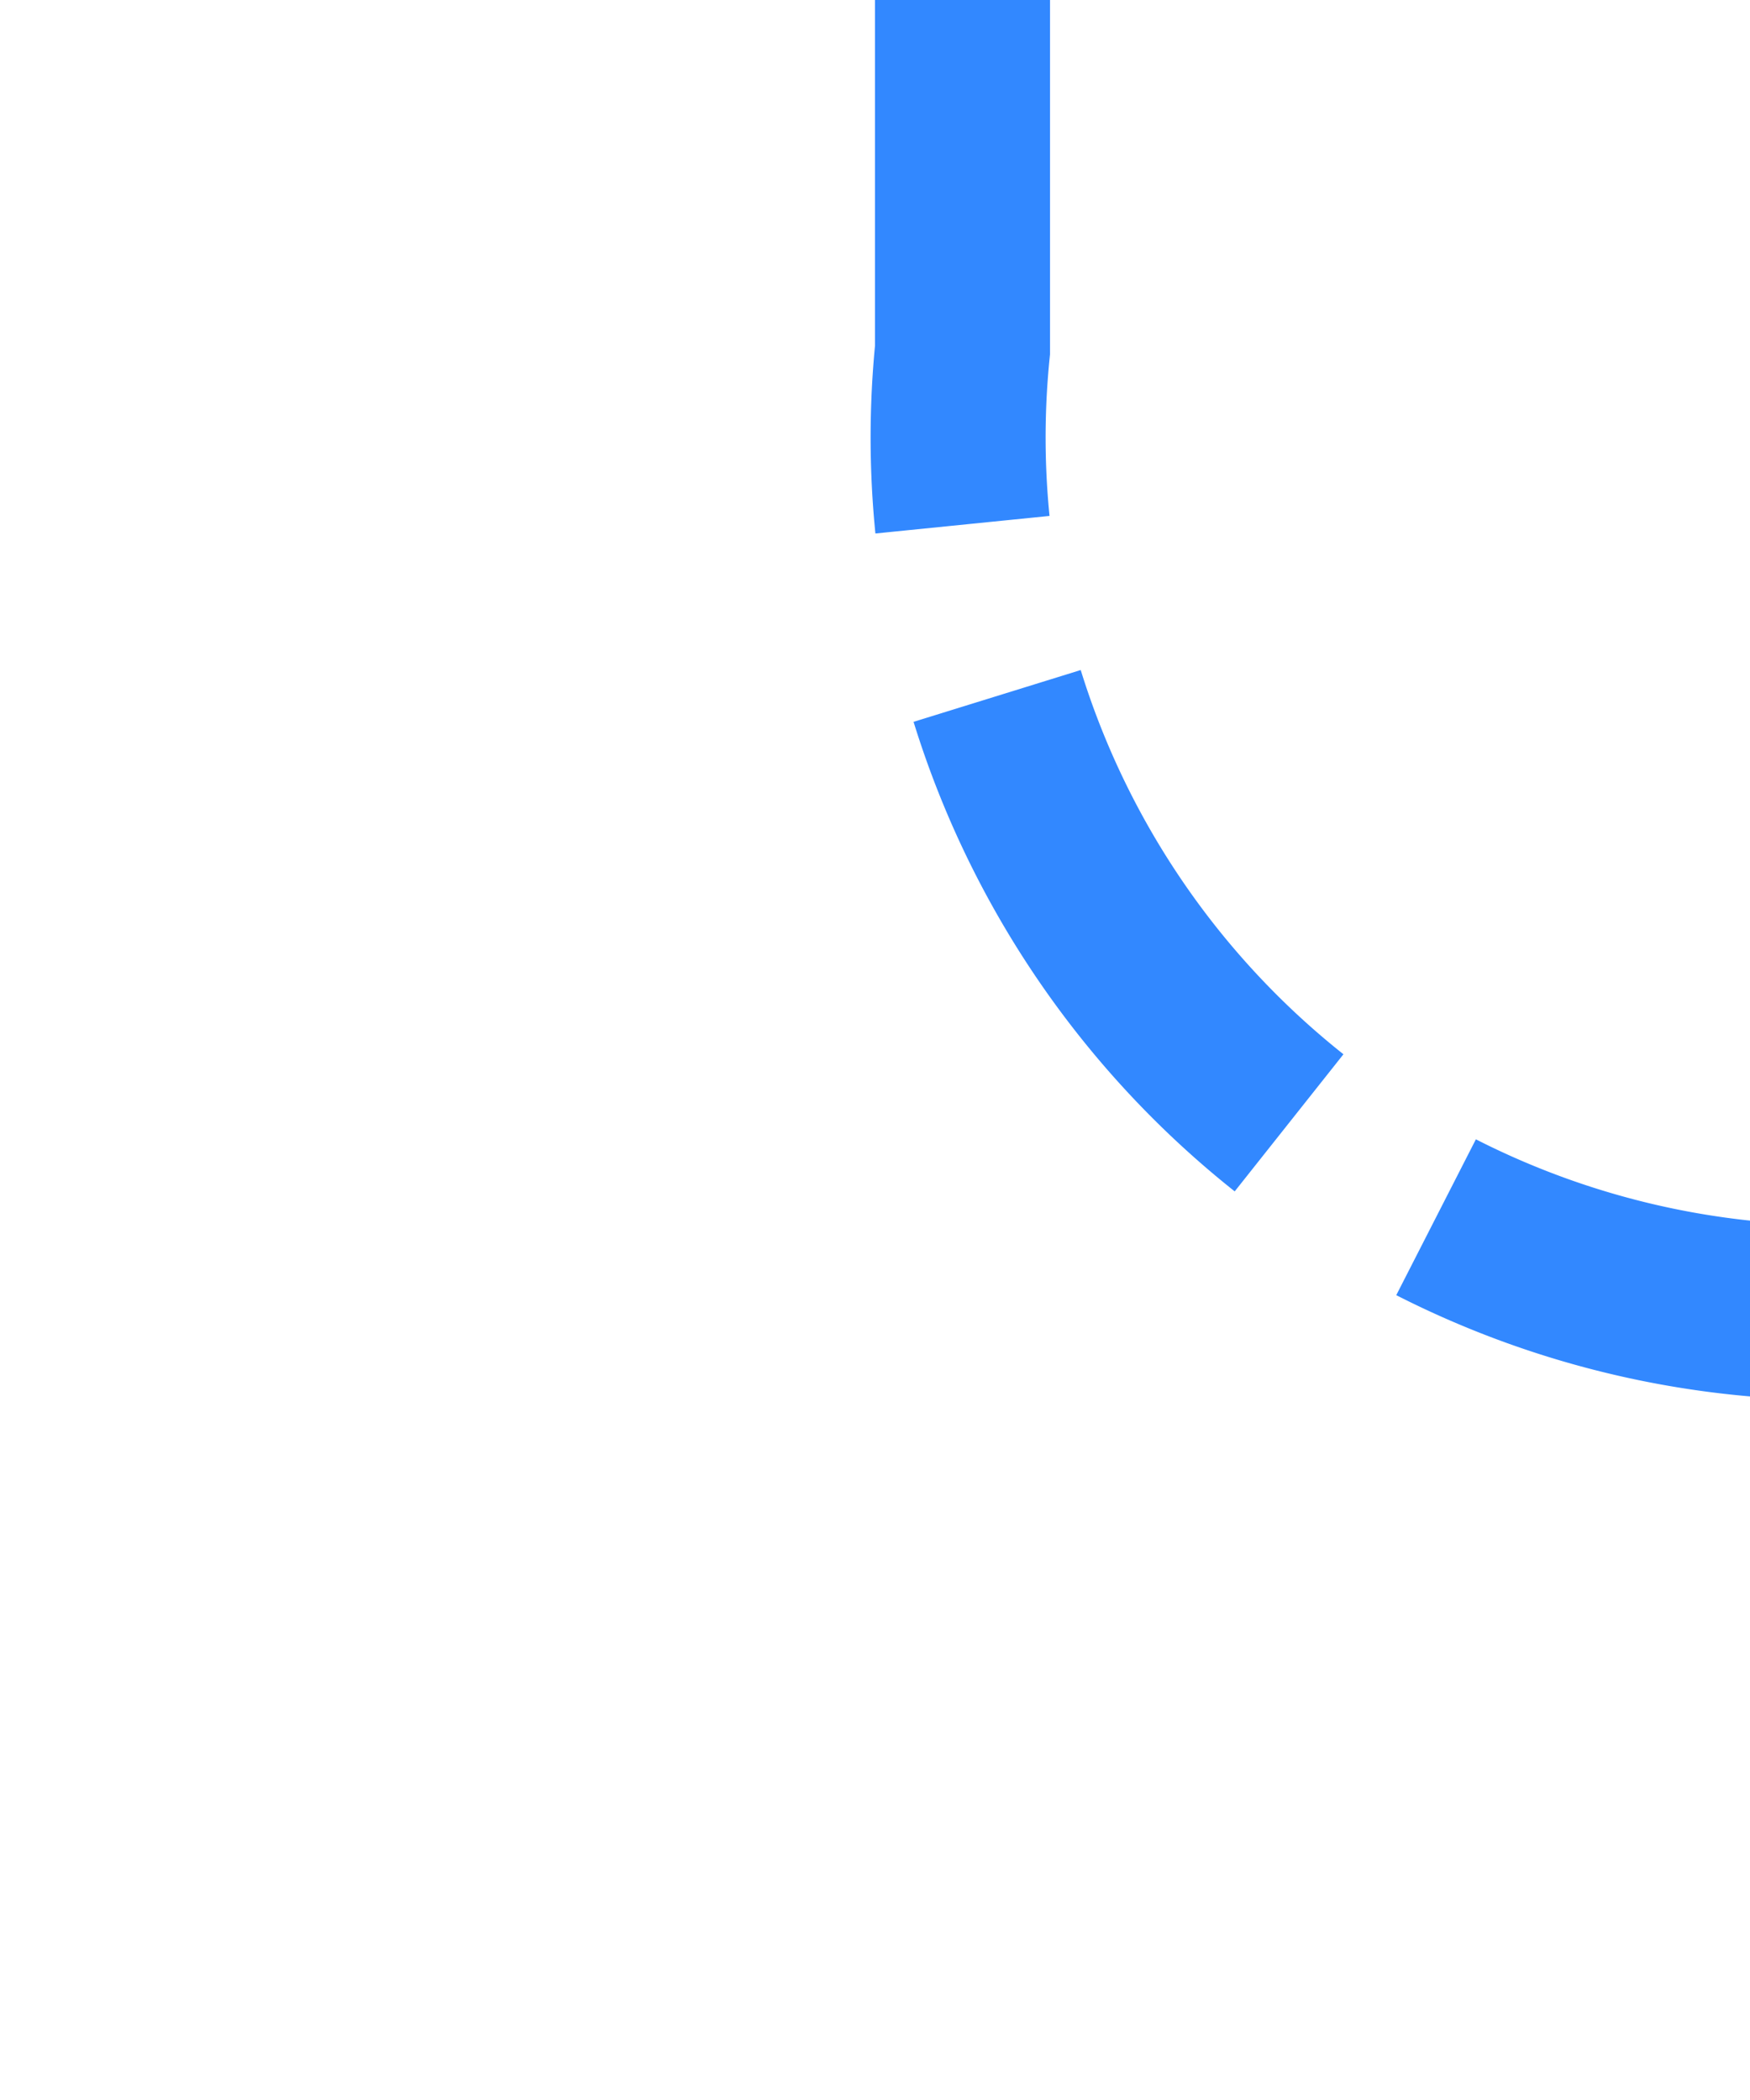 ﻿<?xml version="1.0" encoding="utf-8"?>
<svg version="1.1" xmlns:xlink="http://www.w3.org/1999/xlink" width="10px" height="12px" preserveAspectRatio="xMidYMin meet" viewBox="137 578  8 12" xmlns="http://www.w3.org/2000/svg">
  <path d="M 141.5 578  L 141.5 580  A 5 5 0 0 0 146.5 585.5 L 428 585.5  " stroke-width="1" stroke-dasharray="3,1" stroke="#3288ff" fill="none" />
  <path d="M 427 591.8  L 433 585.5  L 427 579.2  L 427 591.8  Z " fill-rule="nonzero" fill="#3288ff" stroke="none" />
</svg>